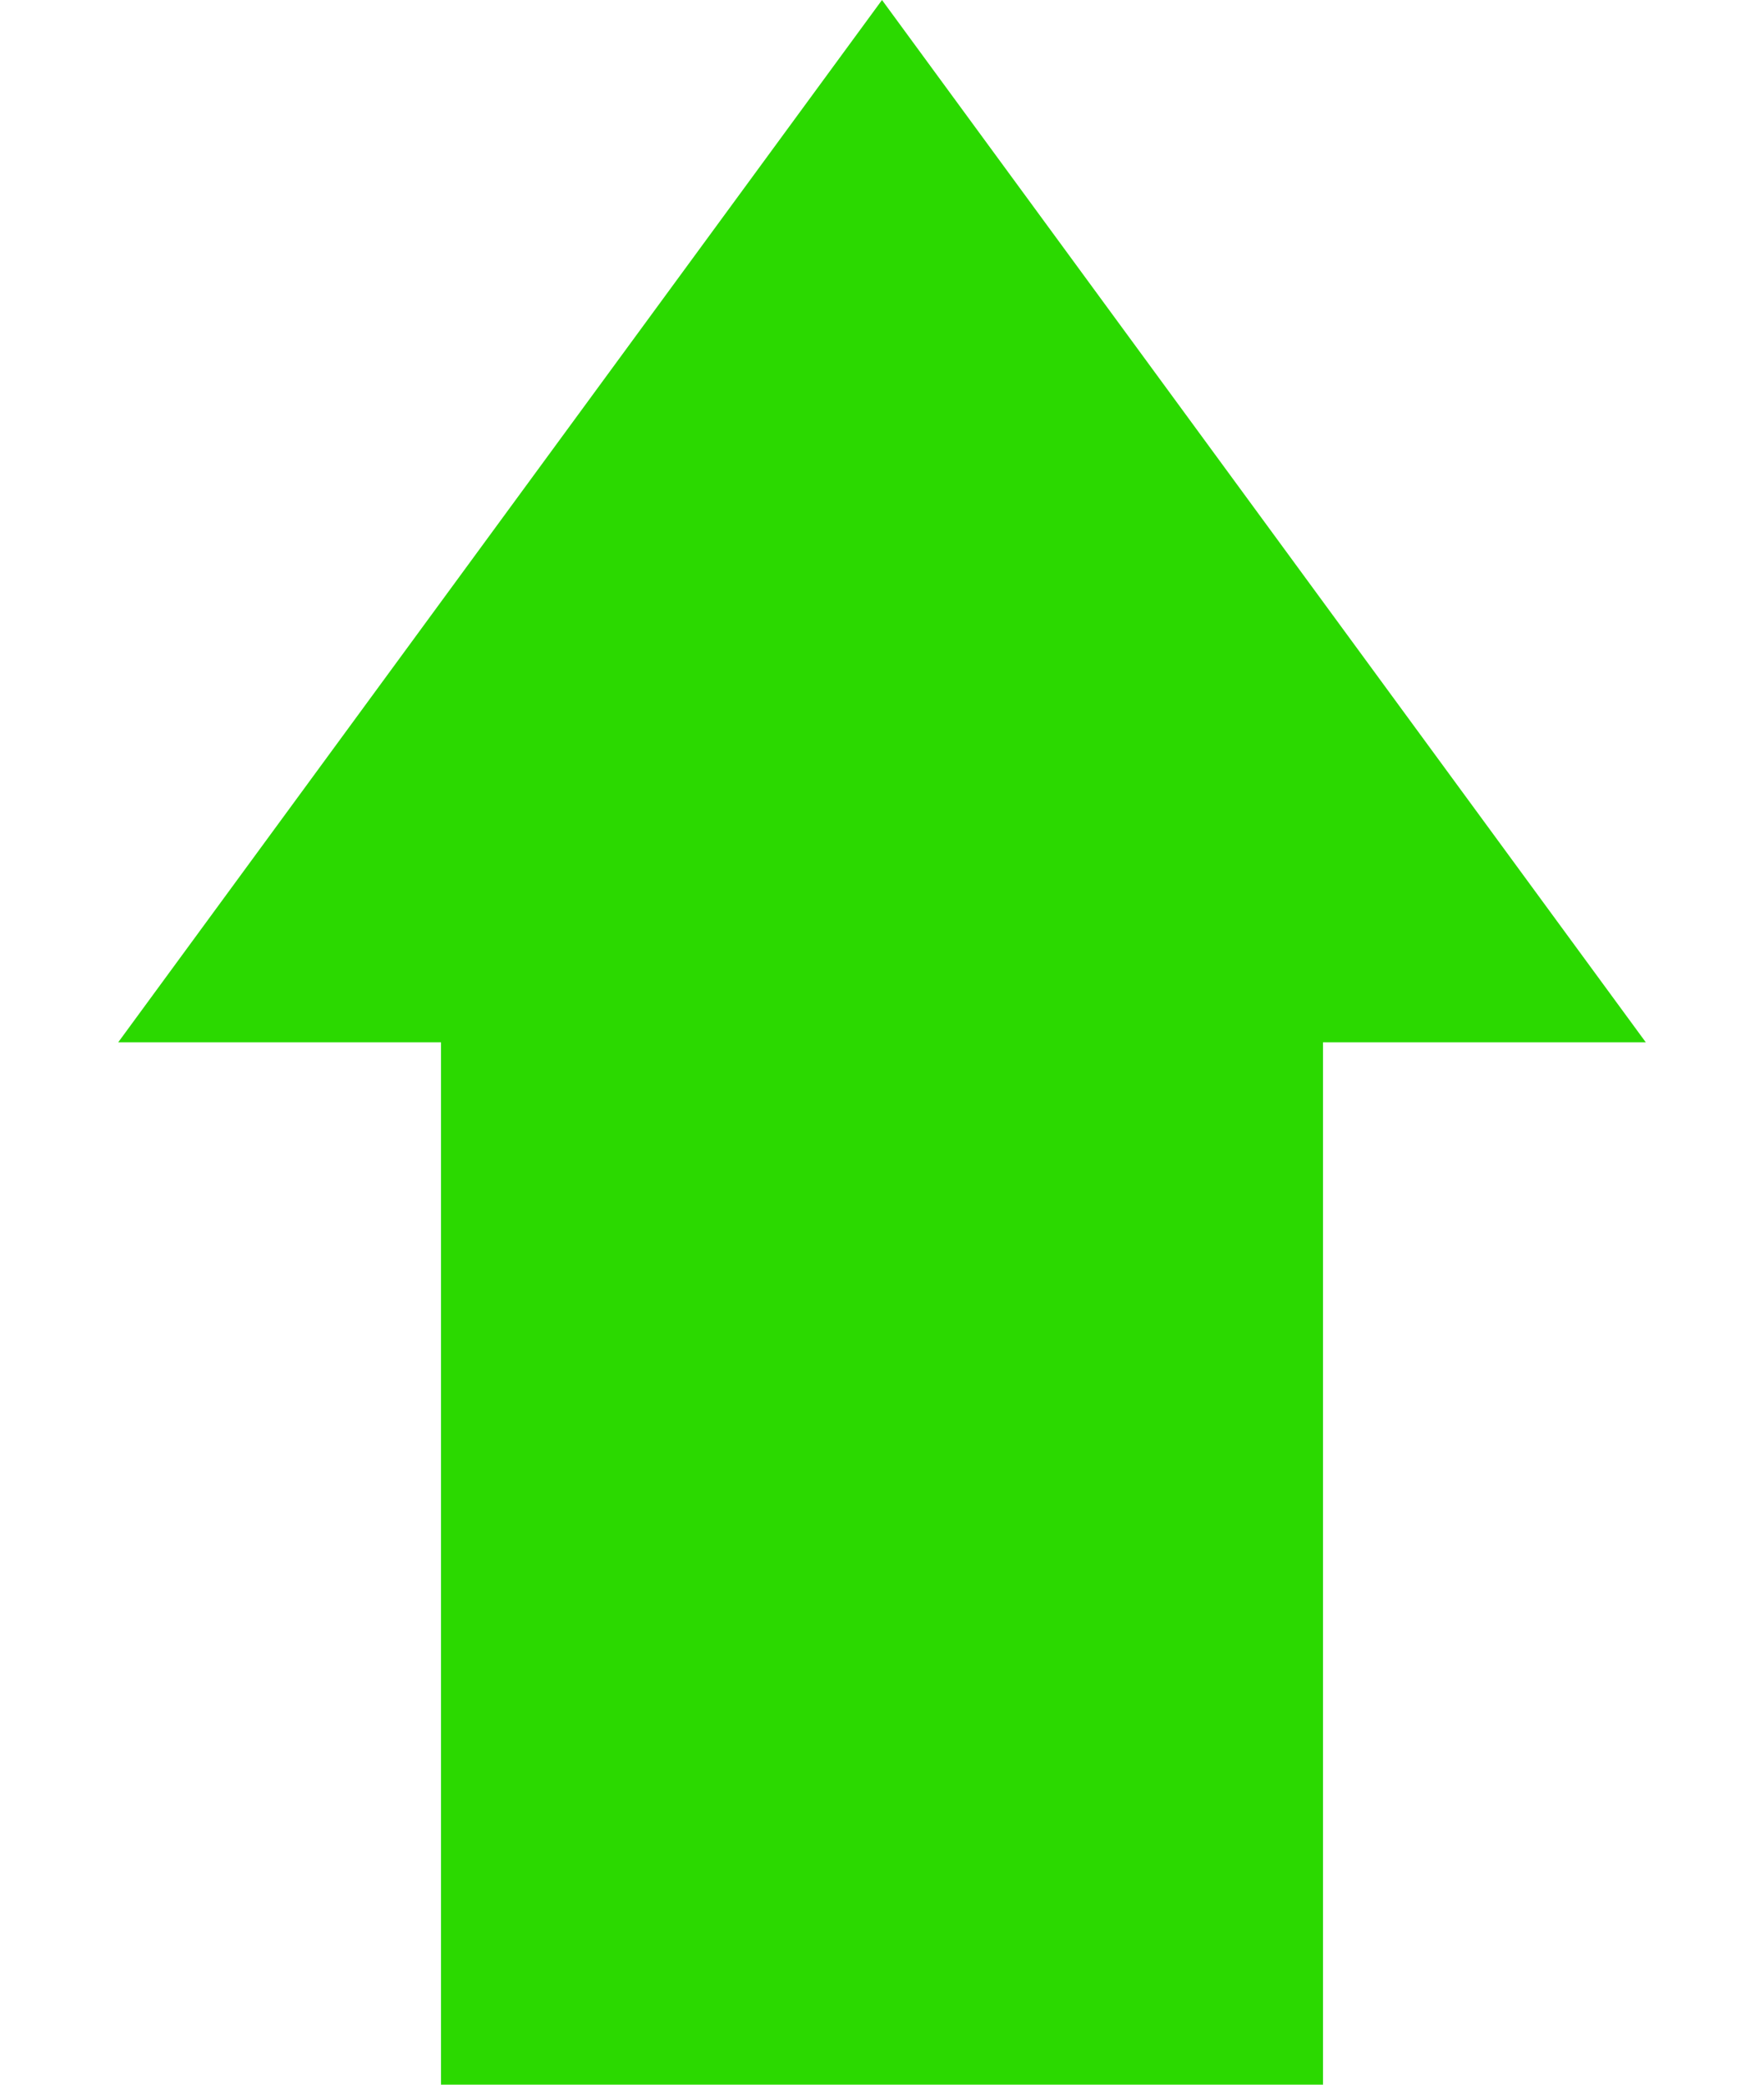 <svg width="11" height="13" viewBox="0 0 11 13" fill="none" xmlns="http://www.w3.org/2000/svg">
<path d="M5.5 0L10.263 6.5H0.737L5.5 0Z" fill="#2BD900"/>
<rect x="2.75" y="5.778" width="5.5" height="7.222" fill="#2BD900"/>
</svg>
